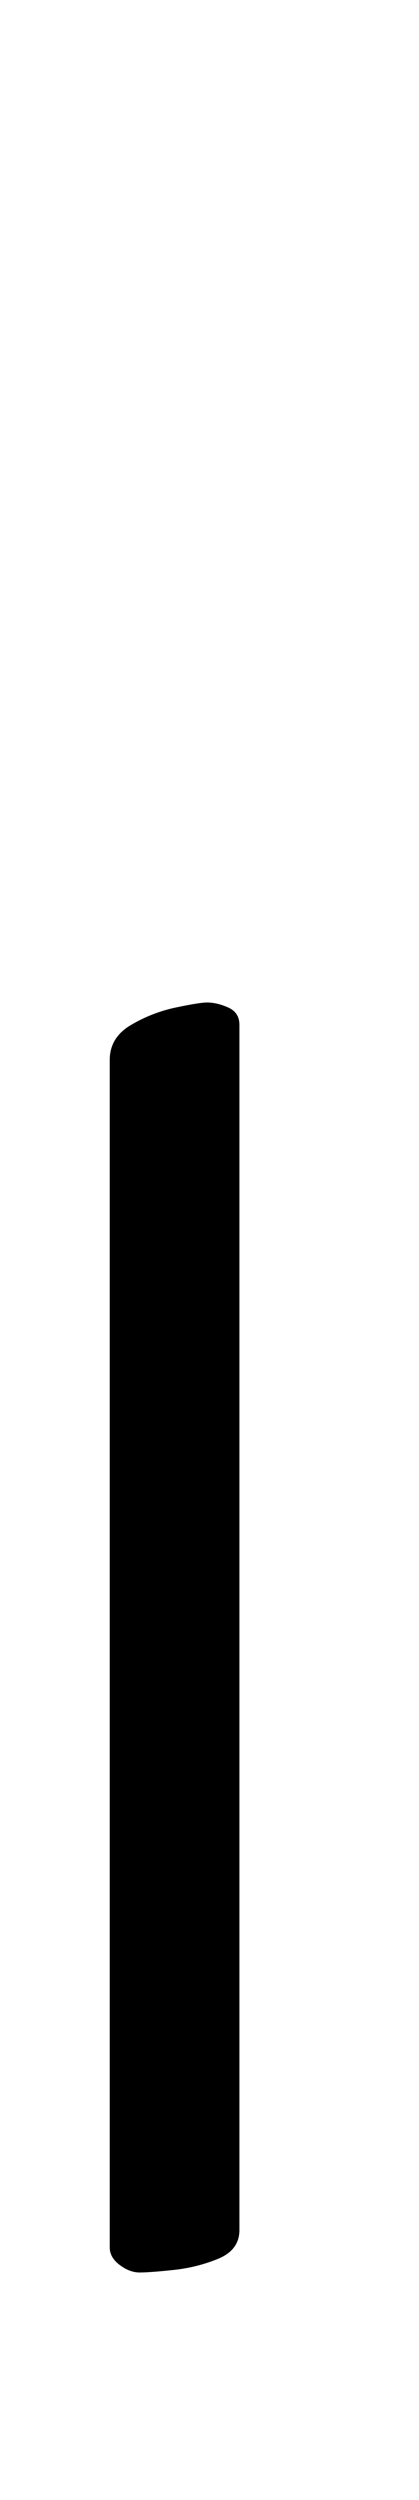 <?xml version="1.0" standalone="no"?>
<!DOCTYPE svg PUBLIC "-//W3C//DTD SVG 1.1//EN" "http://www.w3.org/Graphics/SVG/1.1/DTD/svg11.dtd" >
<svg xmlns="http://www.w3.org/2000/svg" xmlns:xlink="http://www.w3.org/1999/xlink" version="1.1" viewBox="-10 0 168 1000">
  <g transform="matrix(1 0 0 -1 0 800)">
   <path fill="currentColor"
d="M46 -109q-4 0 -8 3t-4 7v475q0 9 8.5 14t18 7t12.5 2q4 0 8.5 -2t4.5 -7v-482q0 -8 -8.5 -11.5t-18 -4.5t-13.5 -1z" />
  </g>

</svg>
